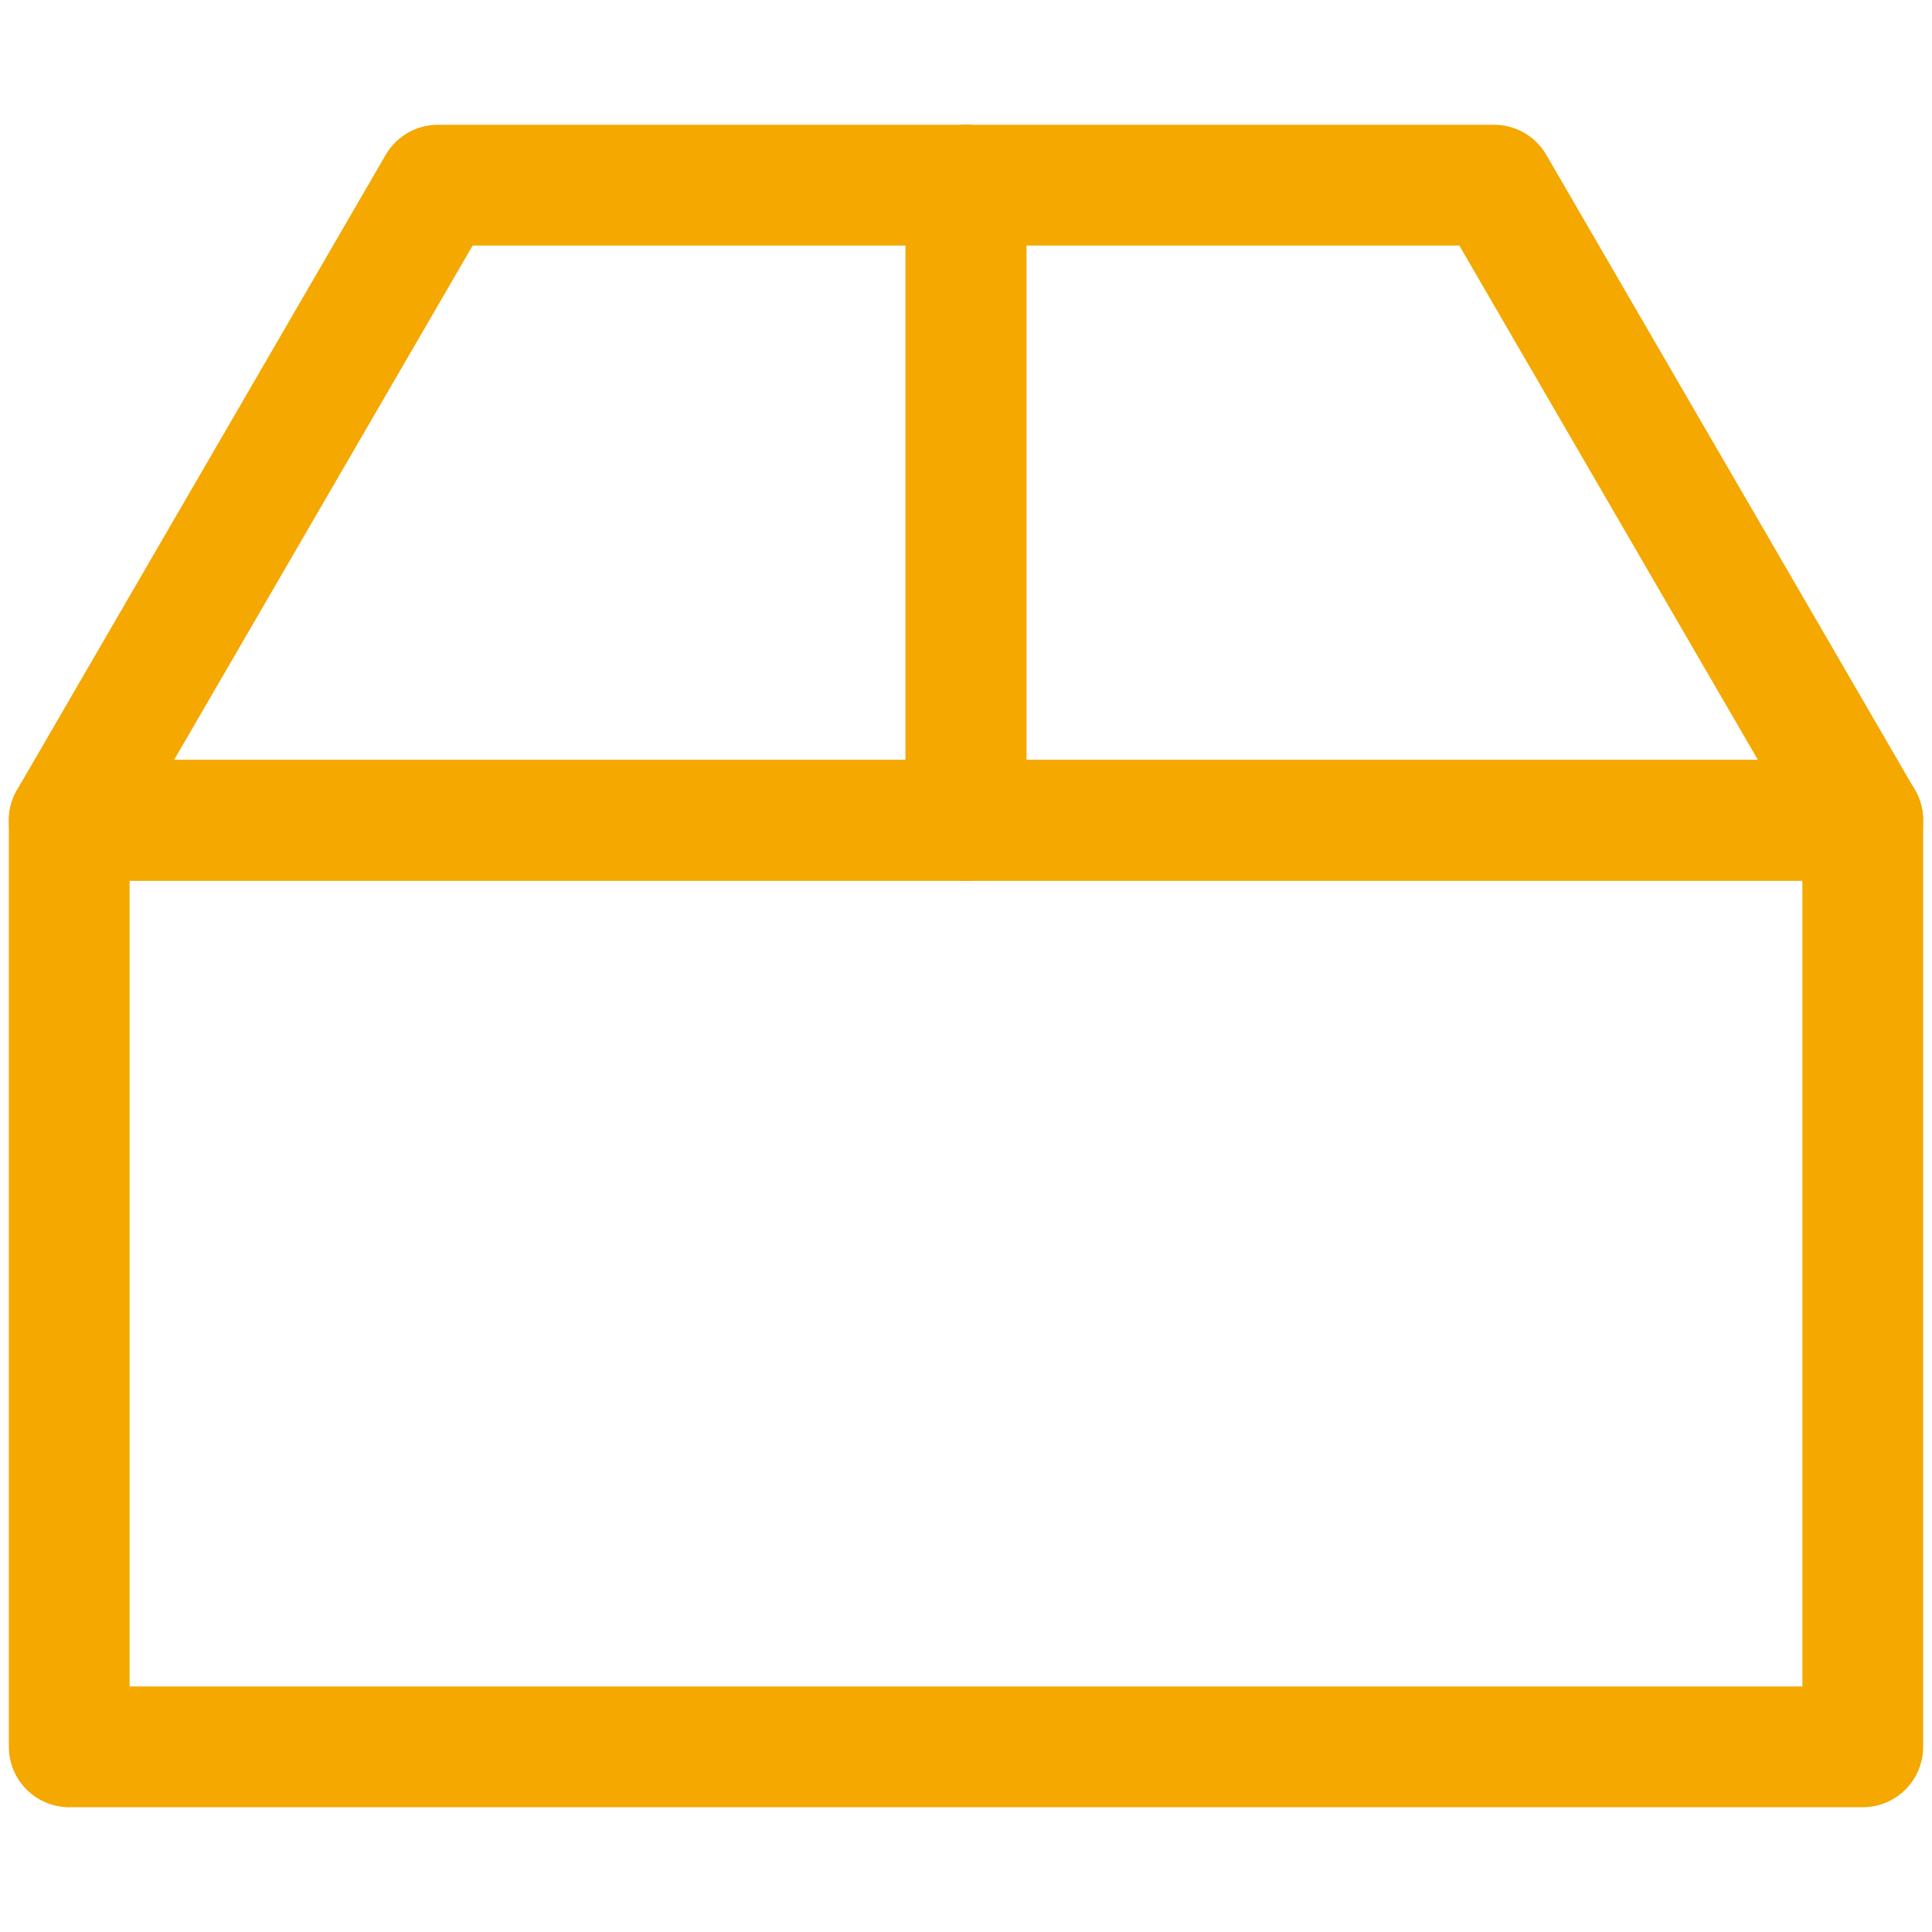 <?xml version="1.0" encoding="UTF-8"?><svg id="Layer_1" xmlns="http://www.w3.org/2000/svg" viewBox="0 0 24 24"><defs><style>.cls-1{fill:none;stroke:#f4a800;stroke-linecap:round;stroke-linejoin:round;stroke-width:1.5px;}</style></defs><rect class="cls-1" x=".86" y="10.19" width="22.28" height="11.51"/><polygon class="cls-1" points="12 2.3 12 10.19 .86 10.19 5.44 2.3 12 2.3"/><polygon class="cls-1" points="12 2.3 12 10.19 23.14 10.19 18.56 2.3 12 2.3"/><line class="cls-1" x1="12" y1="2.3" x2="12" y2="10.19"/></svg>